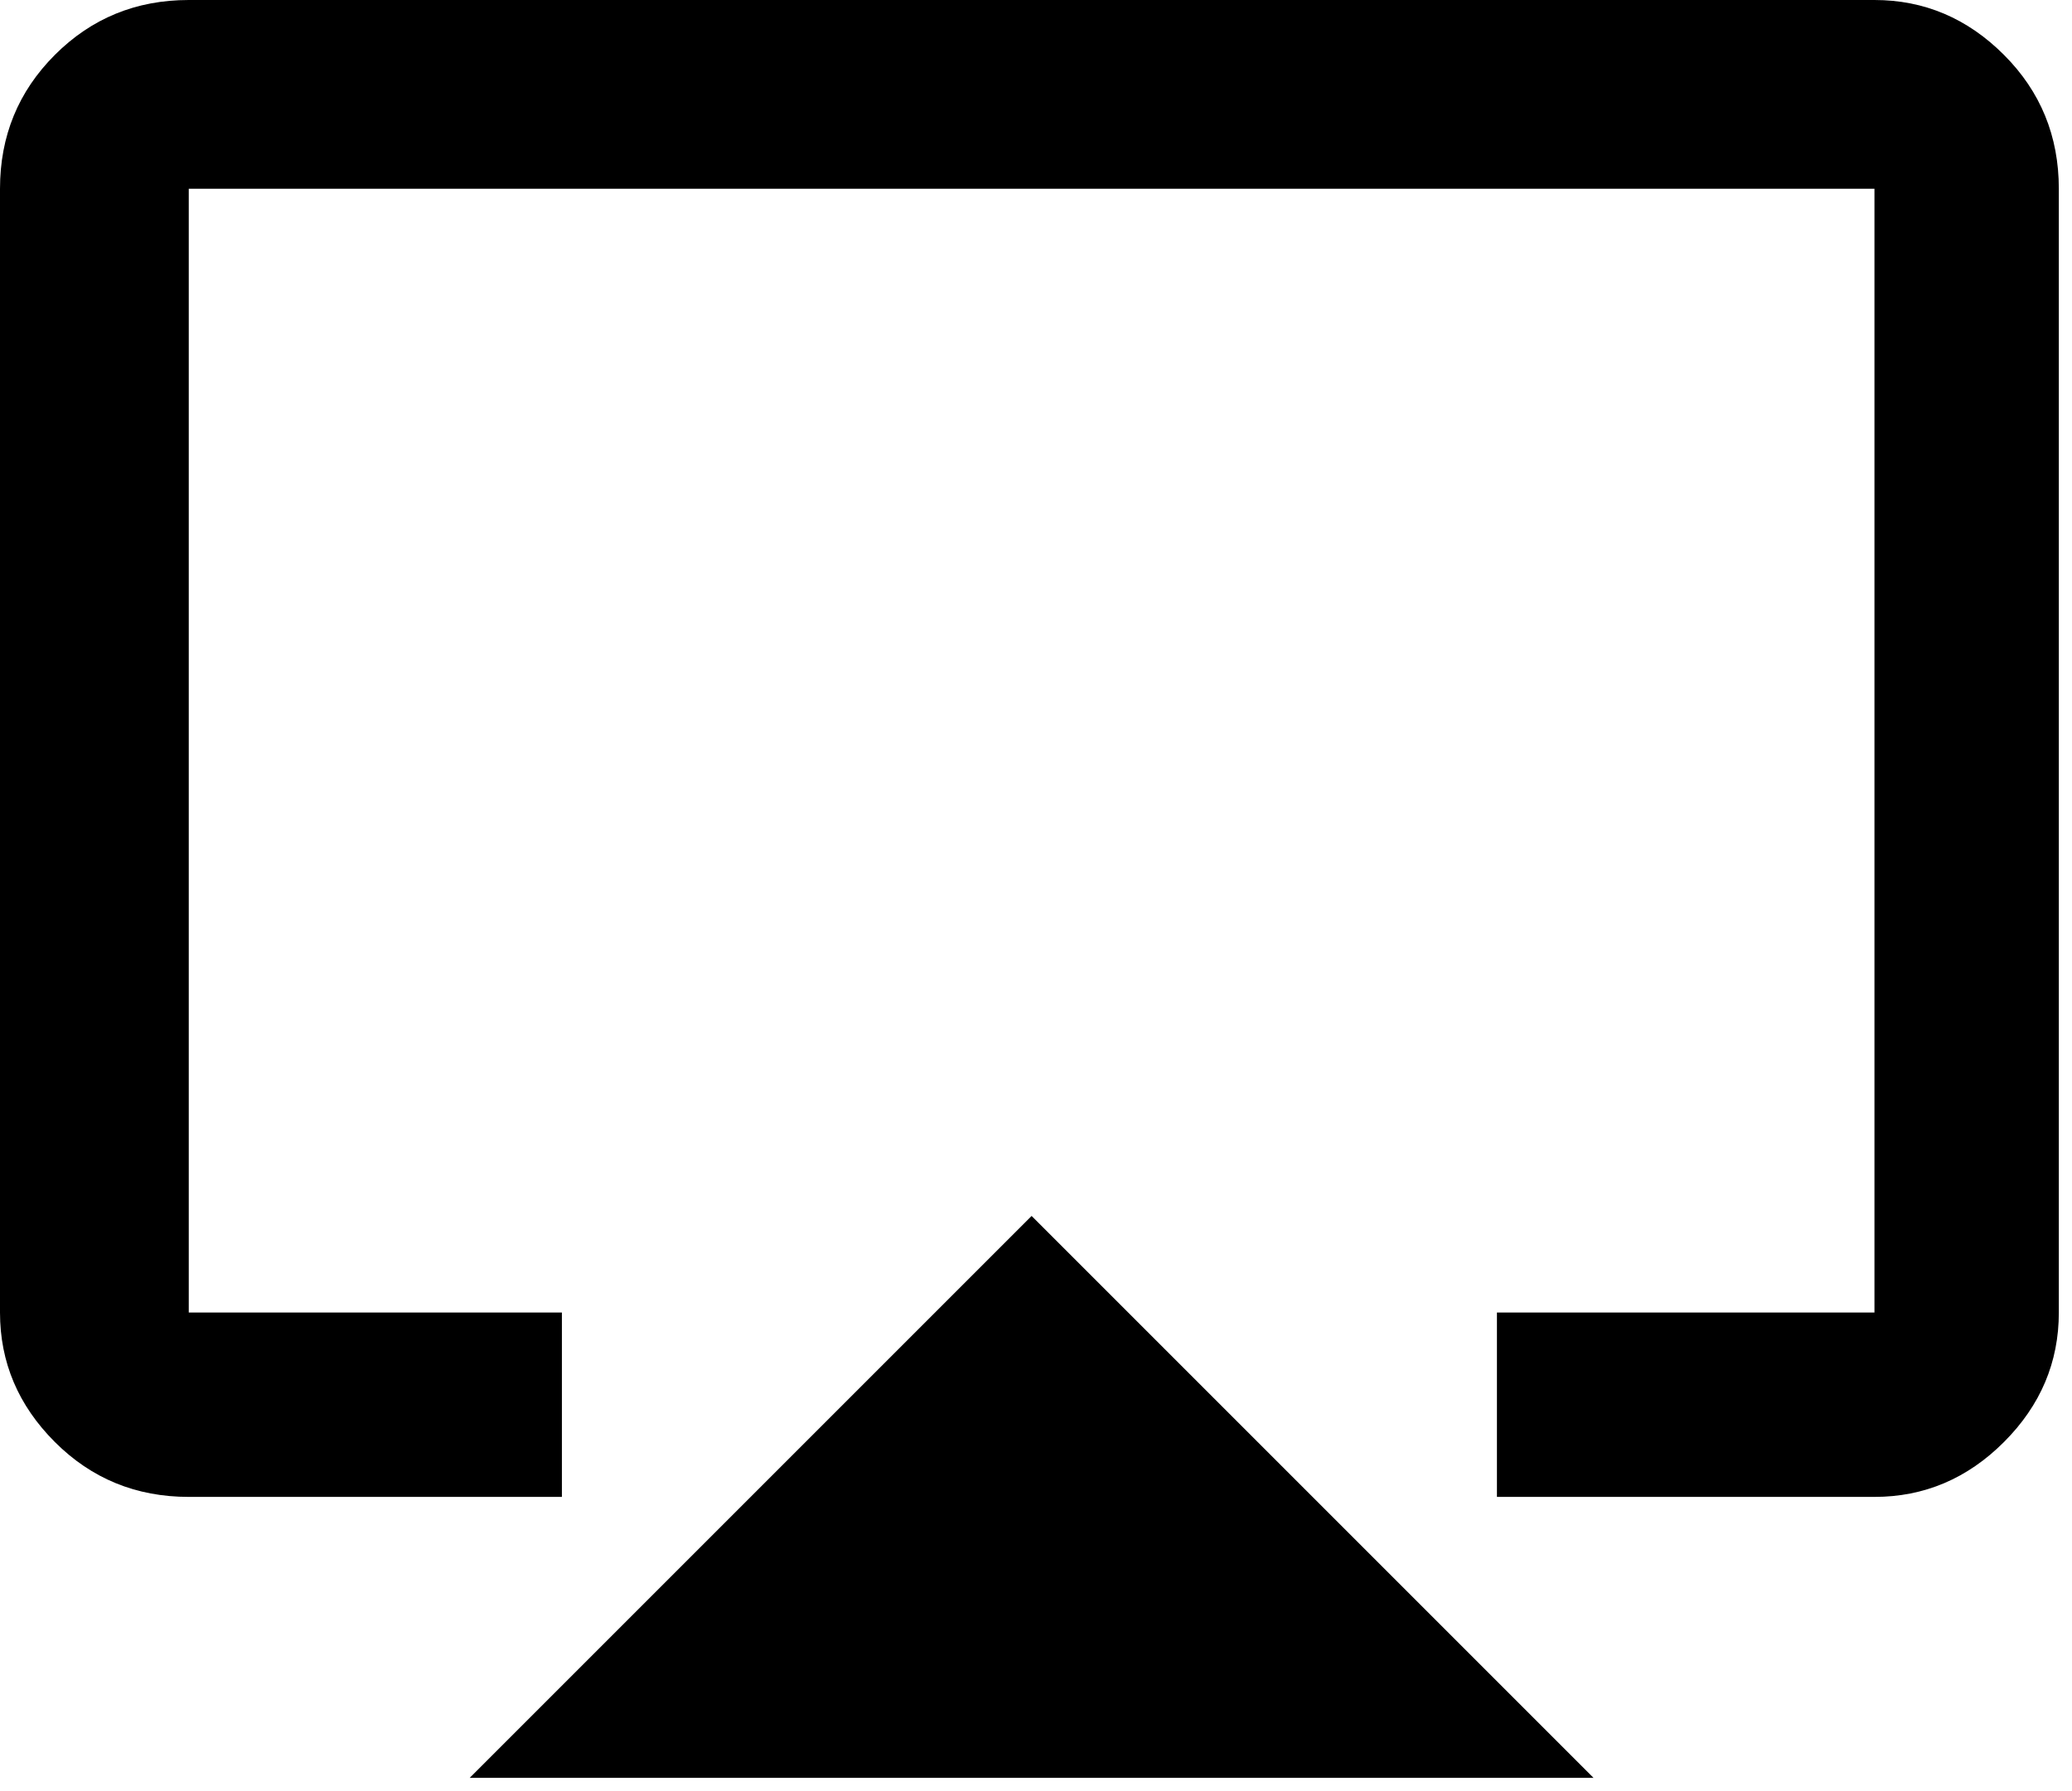 <svg xmlns="http://www.w3.org/2000/svg" xmlns:xlink="http://www.w3.org/1999/xlink" width="472" height="408" viewBox="0 0 472 408"><path fill="currentColor" d="m107 405l128-128l128 128zM427 0q17 0 29.5 12.5T469 43v256q0 17-12.5 29.5T427 341h-86v-42h86V43H43v256h85v42H43q-18 0-30.5-12.5T0 299V43q0-18 12.5-30.5T43 0z"/></svg>
